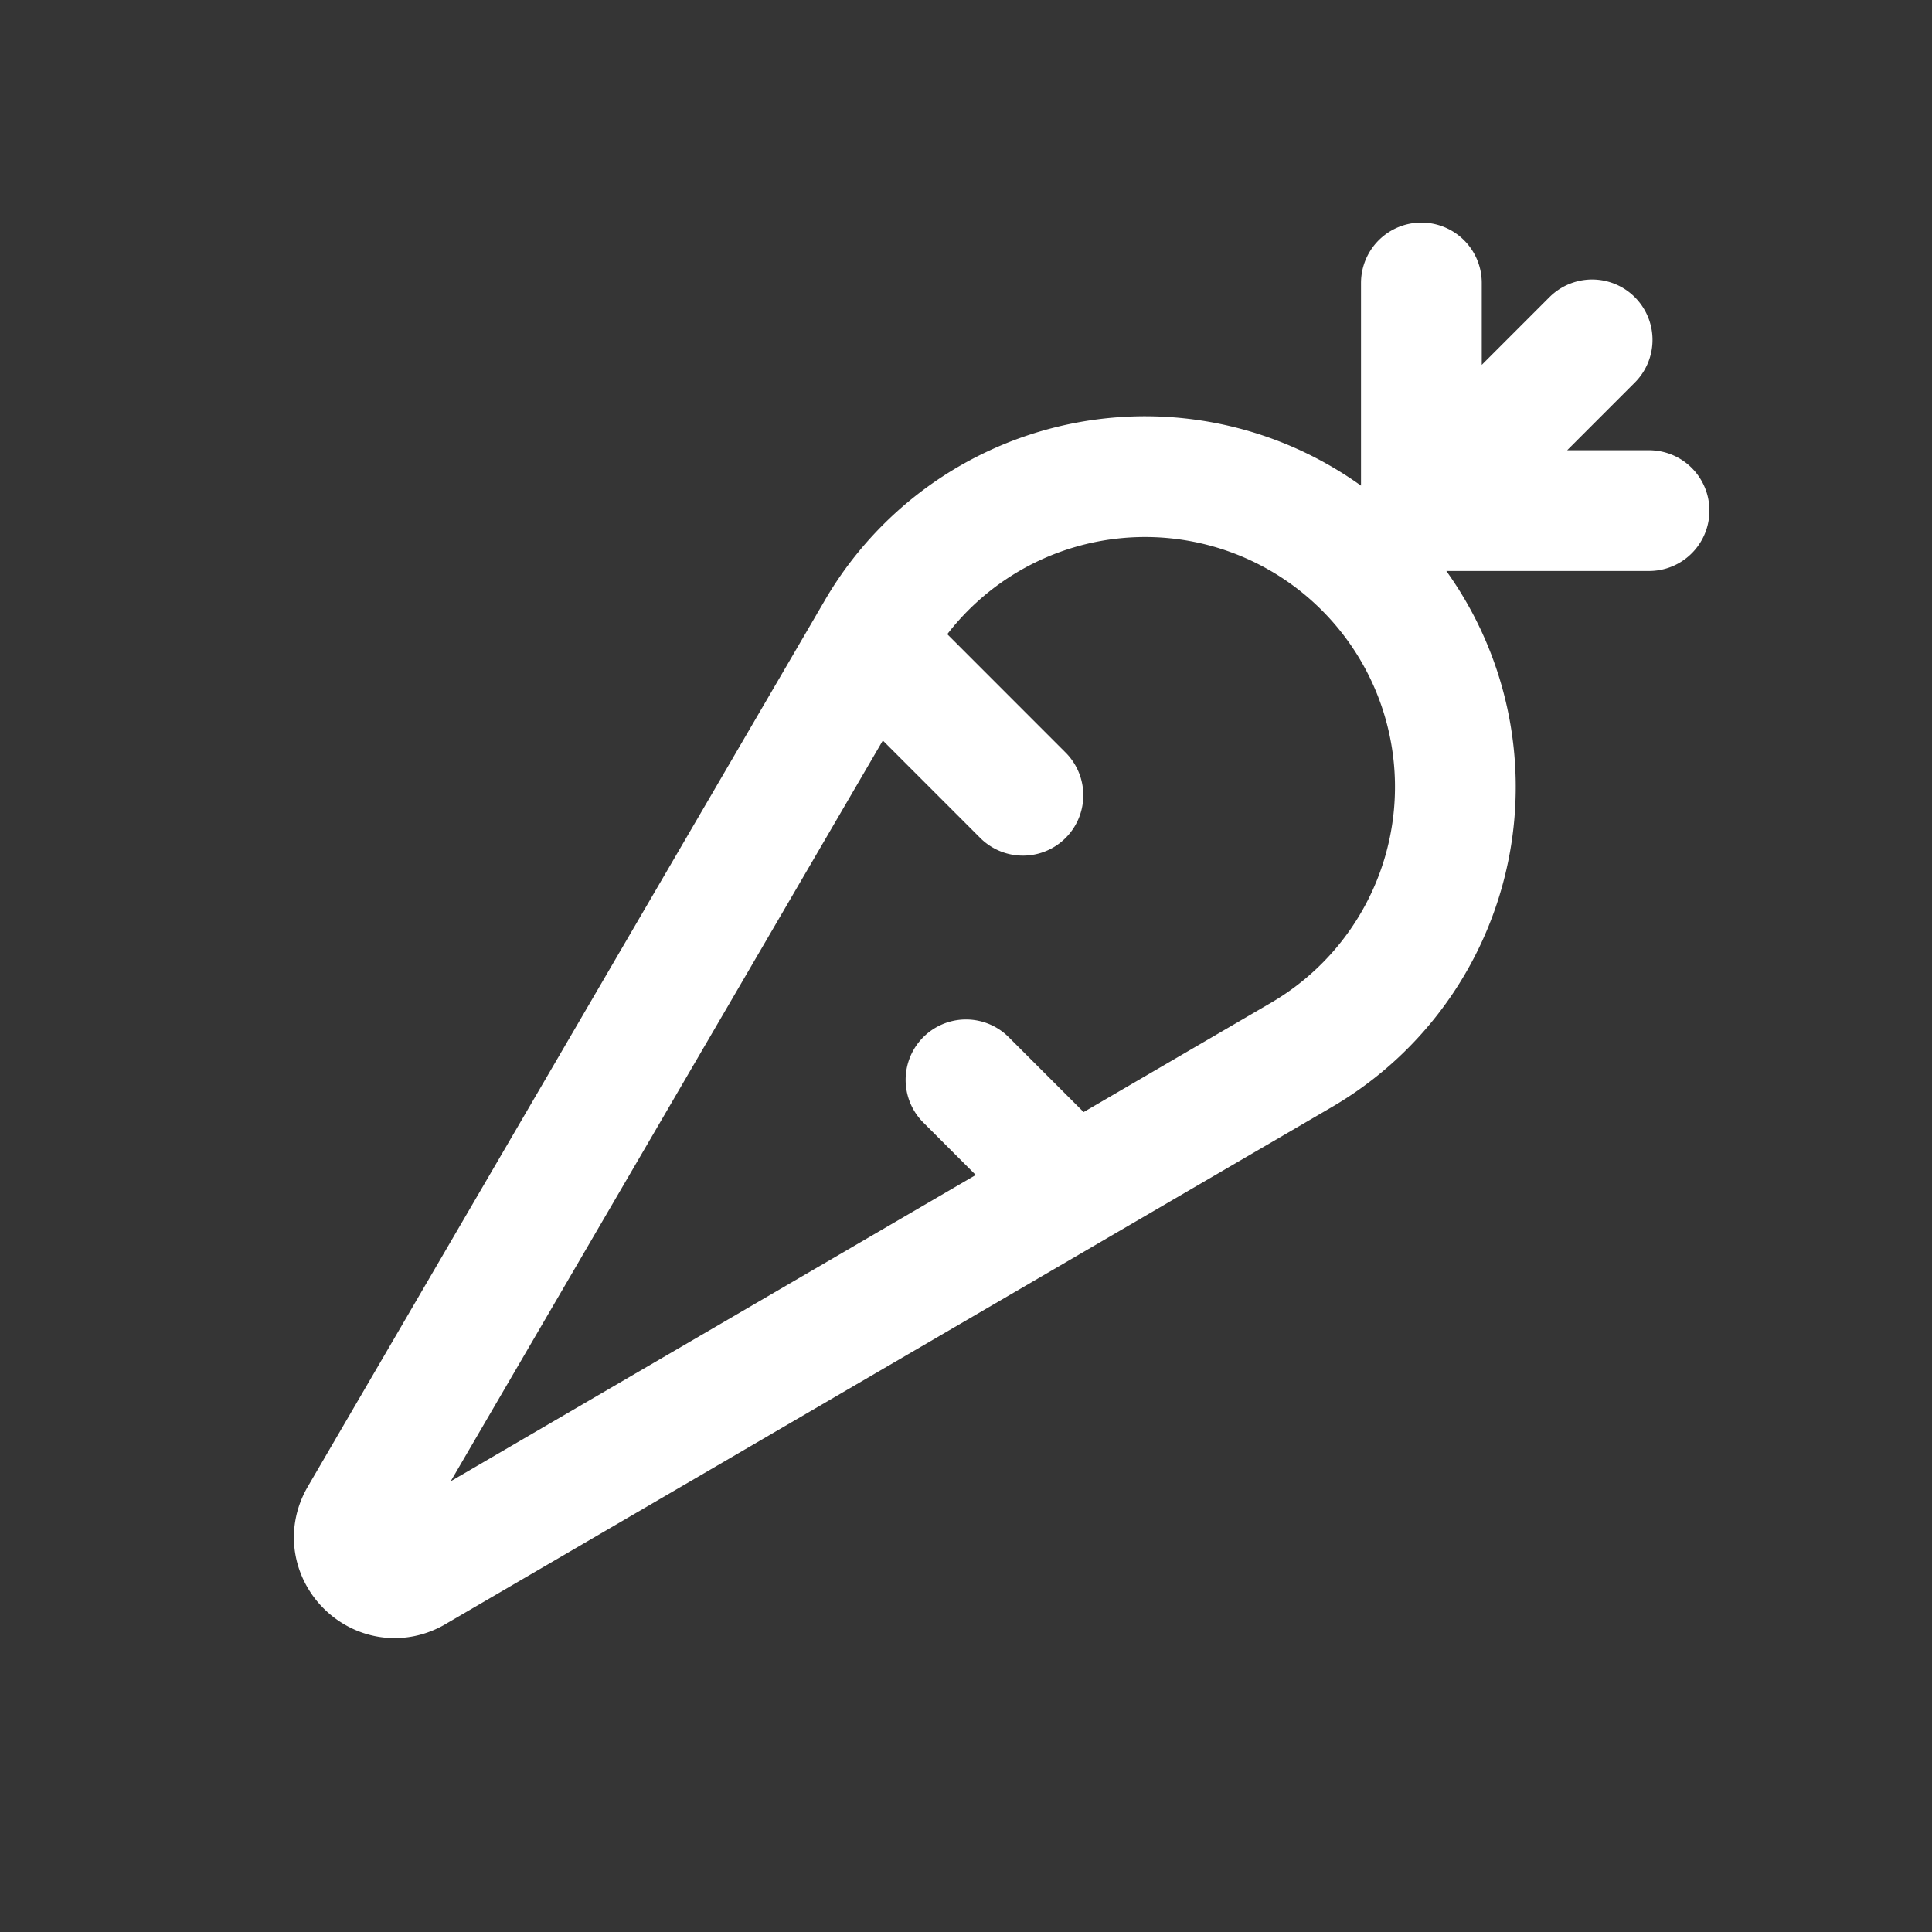 <svg xmlns="http://www.w3.org/2000/svg" width="24" height="24" fill="none"><rect width="100%" height="100%" fill="#333333" stroke="none"/><path fill="#fff" fill-opacity=".01" d="M24 0v24H0V0z"/><path stroke="#FFFFFF" stroke-linecap="round" stroke-linejoin="round" stroke-width="1.5" d="m10.809 7.98 1.898 1.899M12 13.414l1.34 1.34m4.317-8.41 2.121-2.122m-2.121 2.121V3.515m0 2.828h2.828M5.155 19.528l11.011-6.423a3.854 3.854 0 0 0 .784-6.055v0a3.854 3.854 0 0 0-6.055.784l-6.423 11.01c-.259.444.24.943.684.684"/></svg>
